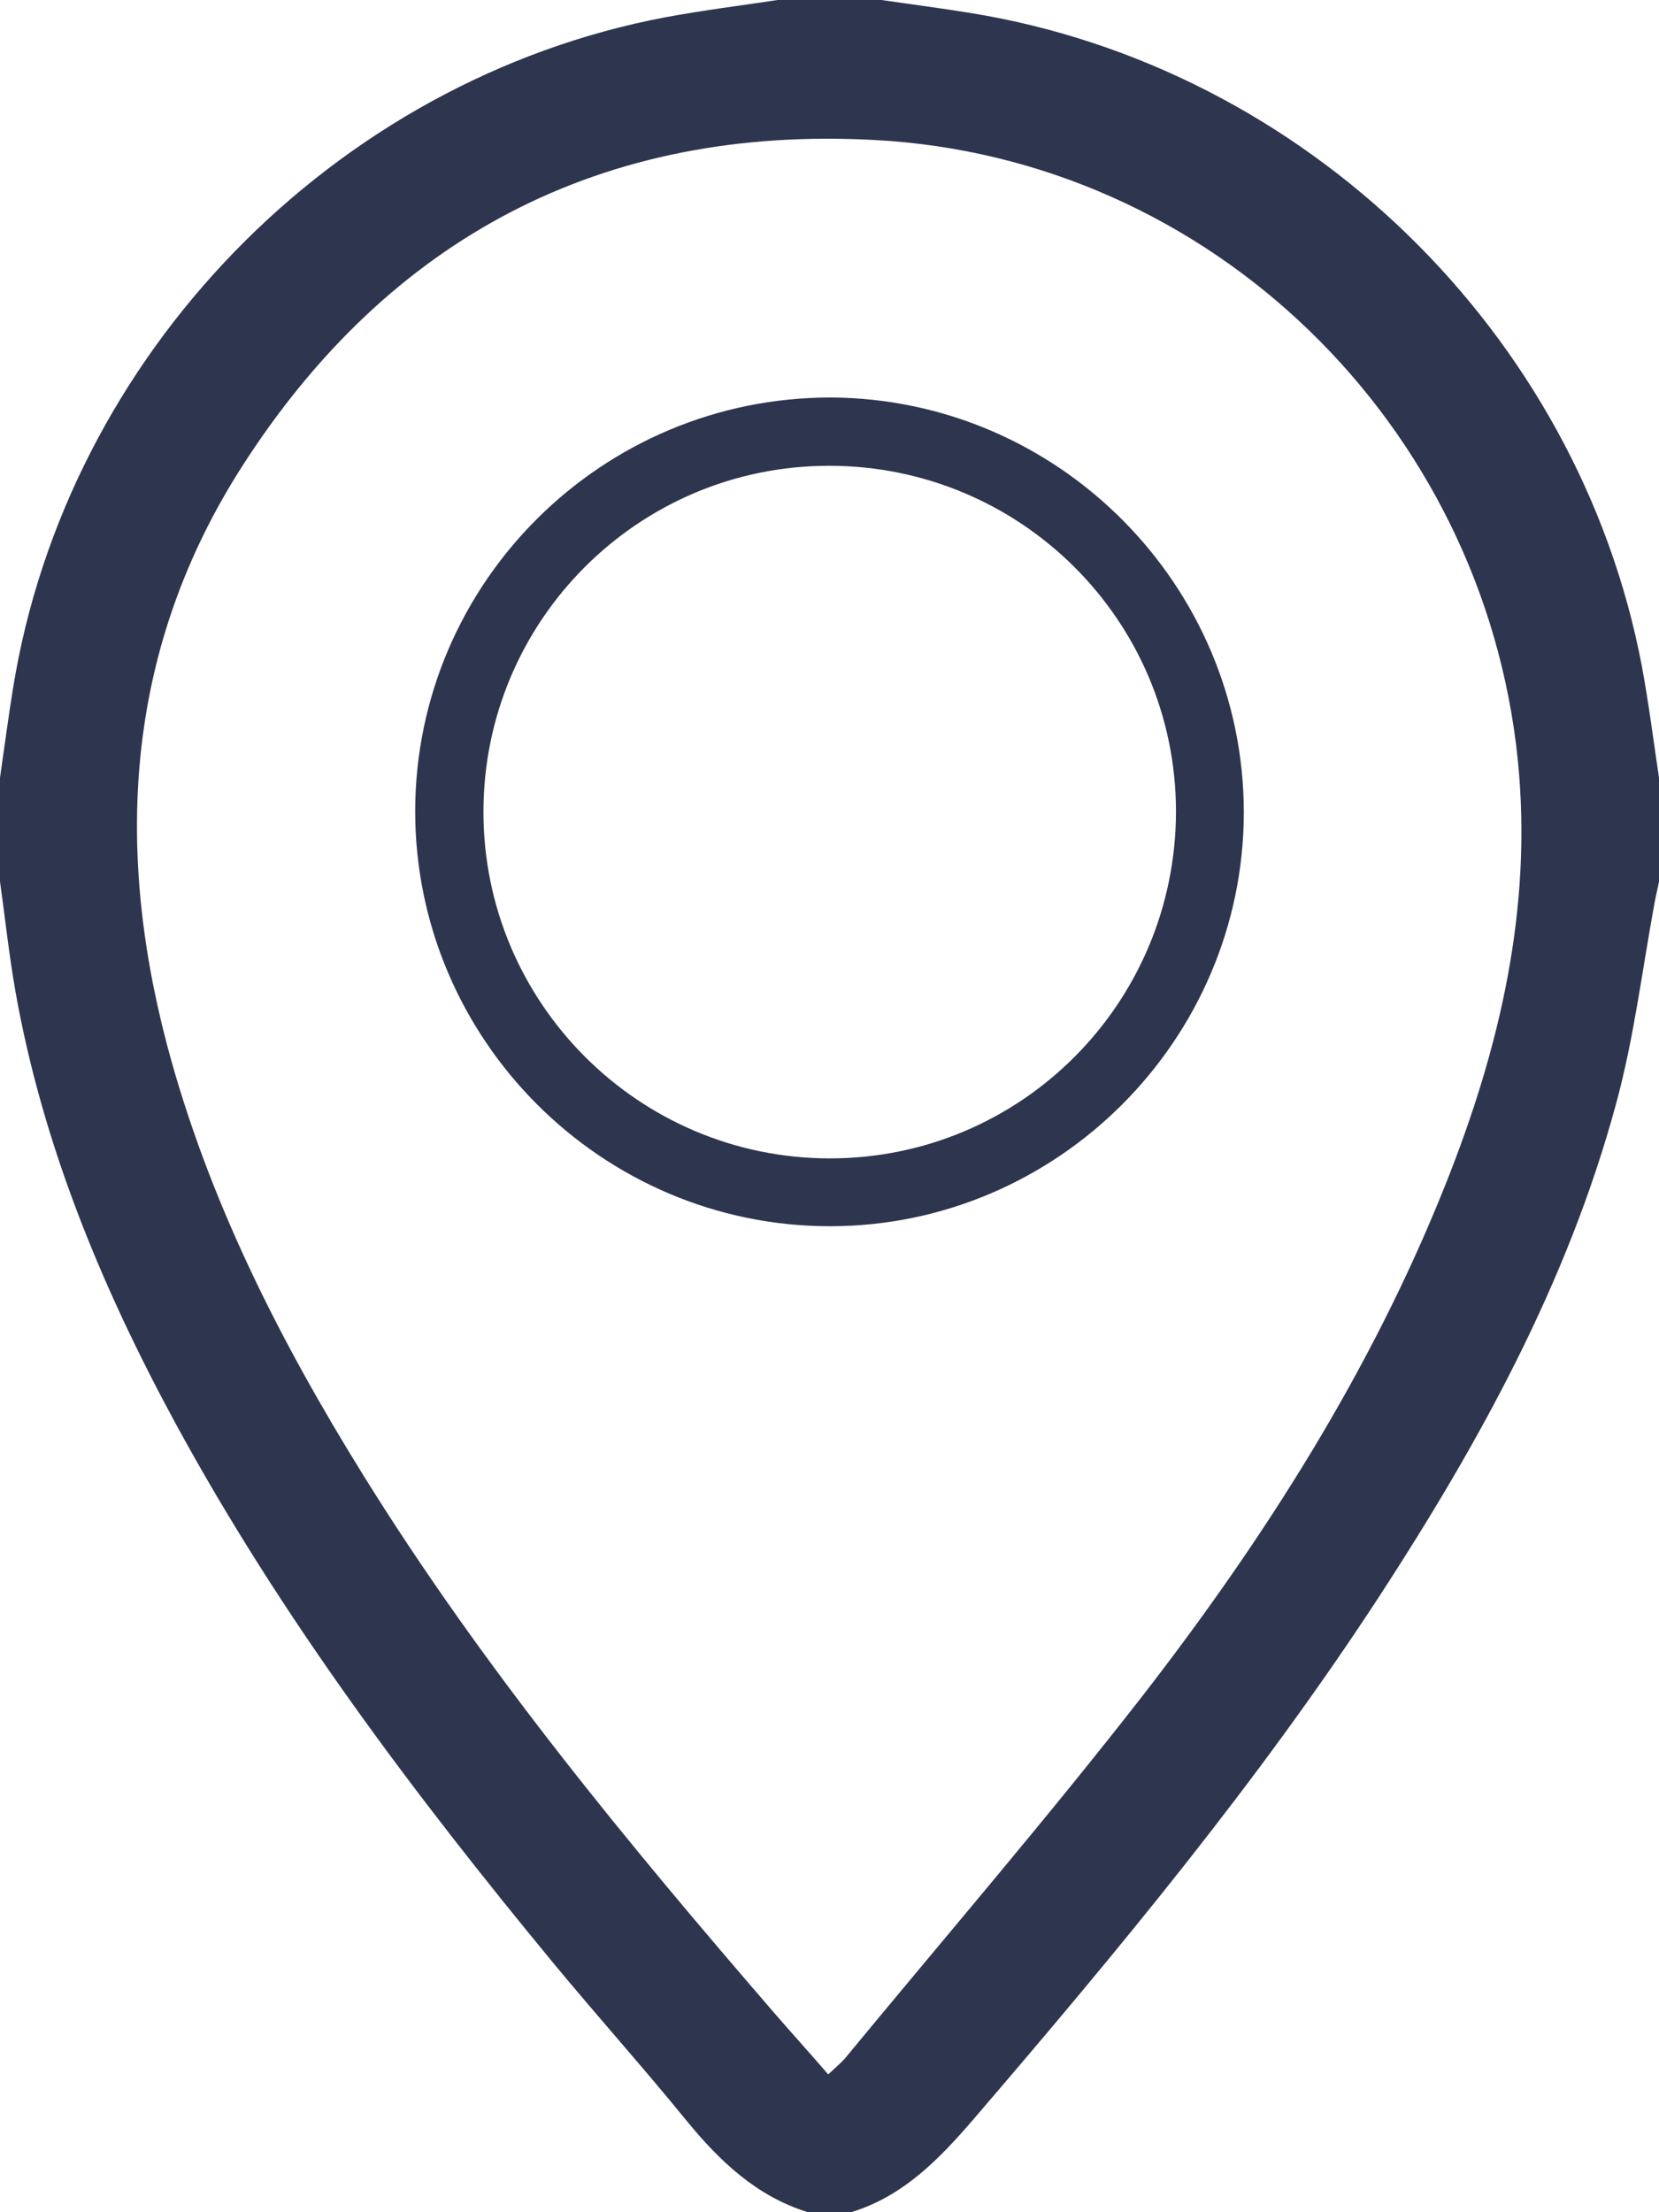 <?xml version="1.0" encoding="utf-8"?>
<!-- Generator: Adobe Illustrator 19.0.0, SVG Export Plug-In . SVG Version: 6.00 Build 0)  -->
<svg version="1.1" id="Слой_1" xmlns="http://www.w3.org/2000/svg" xmlns:xlink="http://www.w3.org/1999/xlink" x="0px" y="0px"
	 viewBox="174 -302 384 512" style="enable-background:new 174 -302 384 512;" xml:space="preserve">
<style type="text/css">
	.st0{fill:#2E354E;}
</style>
<g>
	<path class="st0" d="M371,210c-3.3,0-6.7,0-10,0c-11.9-3.7-20.4-11.8-28.1-21.2c-10-12.3-20.5-24-30.6-36.2
		c-32.6-39.5-63.3-80.3-87.8-125.4c-17-31.4-30.6-64.2-36.9-99.6c-1.5-8.5-2.4-17-3.6-25.6c0-8,0-16,0-24c1-6.9,1.9-13.8,3-20.6
		c12.4-77.3,74.3-140.9,151-155.4c8.6-1.6,17.4-2.7,26-4c8,0,16,0,24,0c6.9,1,13.8,1.9,20.6,3C476-286.5,539.3-225,554-148
		c1.6,8.6,2.7,17.3,4,26c0,8,0,16,0,24c-0.3,1.6-0.7,3.2-1,4.8c-2.9,15.7-4.8,31.6-9,46.9c-11.2,41.2-31.6,78.2-54.7,113.7
		c-28,42.9-60.6,82.2-93.9,121C391.4,197.7,383.1,206.3,371,210z M365.7,178.1c1.7-1.6,2.8-2.5,3.8-3.6c23-27.9,46.6-55.3,68.8-83.8
		c28.3-36.5,53.1-75.4,70.3-118.6c12.6-31.6,20.2-64.1,16.7-98.4c-8-77.5-71-139.2-148.9-143.3C313.5-273,264-247.1,230-194
		c-26.5,41.4-29.7,86.7-17.4,133.6c9.5,35.9,26.1,68.6,45.6,100c27.7,44.6,61,84.9,95.2,124.5C357.3,168.6,361.3,173,365.7,178.1z"
		/>
	<path class="st0" d="M461.9-113.9c-0.1,52.6-43.2,95.7-95.8,95.7c-52.8,0-96-43.2-96-96.1c0.1-52.9,43.3-95.8,96.3-95.7
		C419-209.7,461.9-166.6,461.9-113.9z M365.9-194.2c-44.2,0-80,35.9-80,80.1s35.9,80.1,80,80.2c44.4,0.1,80.3-35.9,80.3-80.4
		C446.1-158.5,410.2-194.2,365.9-194.2z"/>
</g>
</svg>
